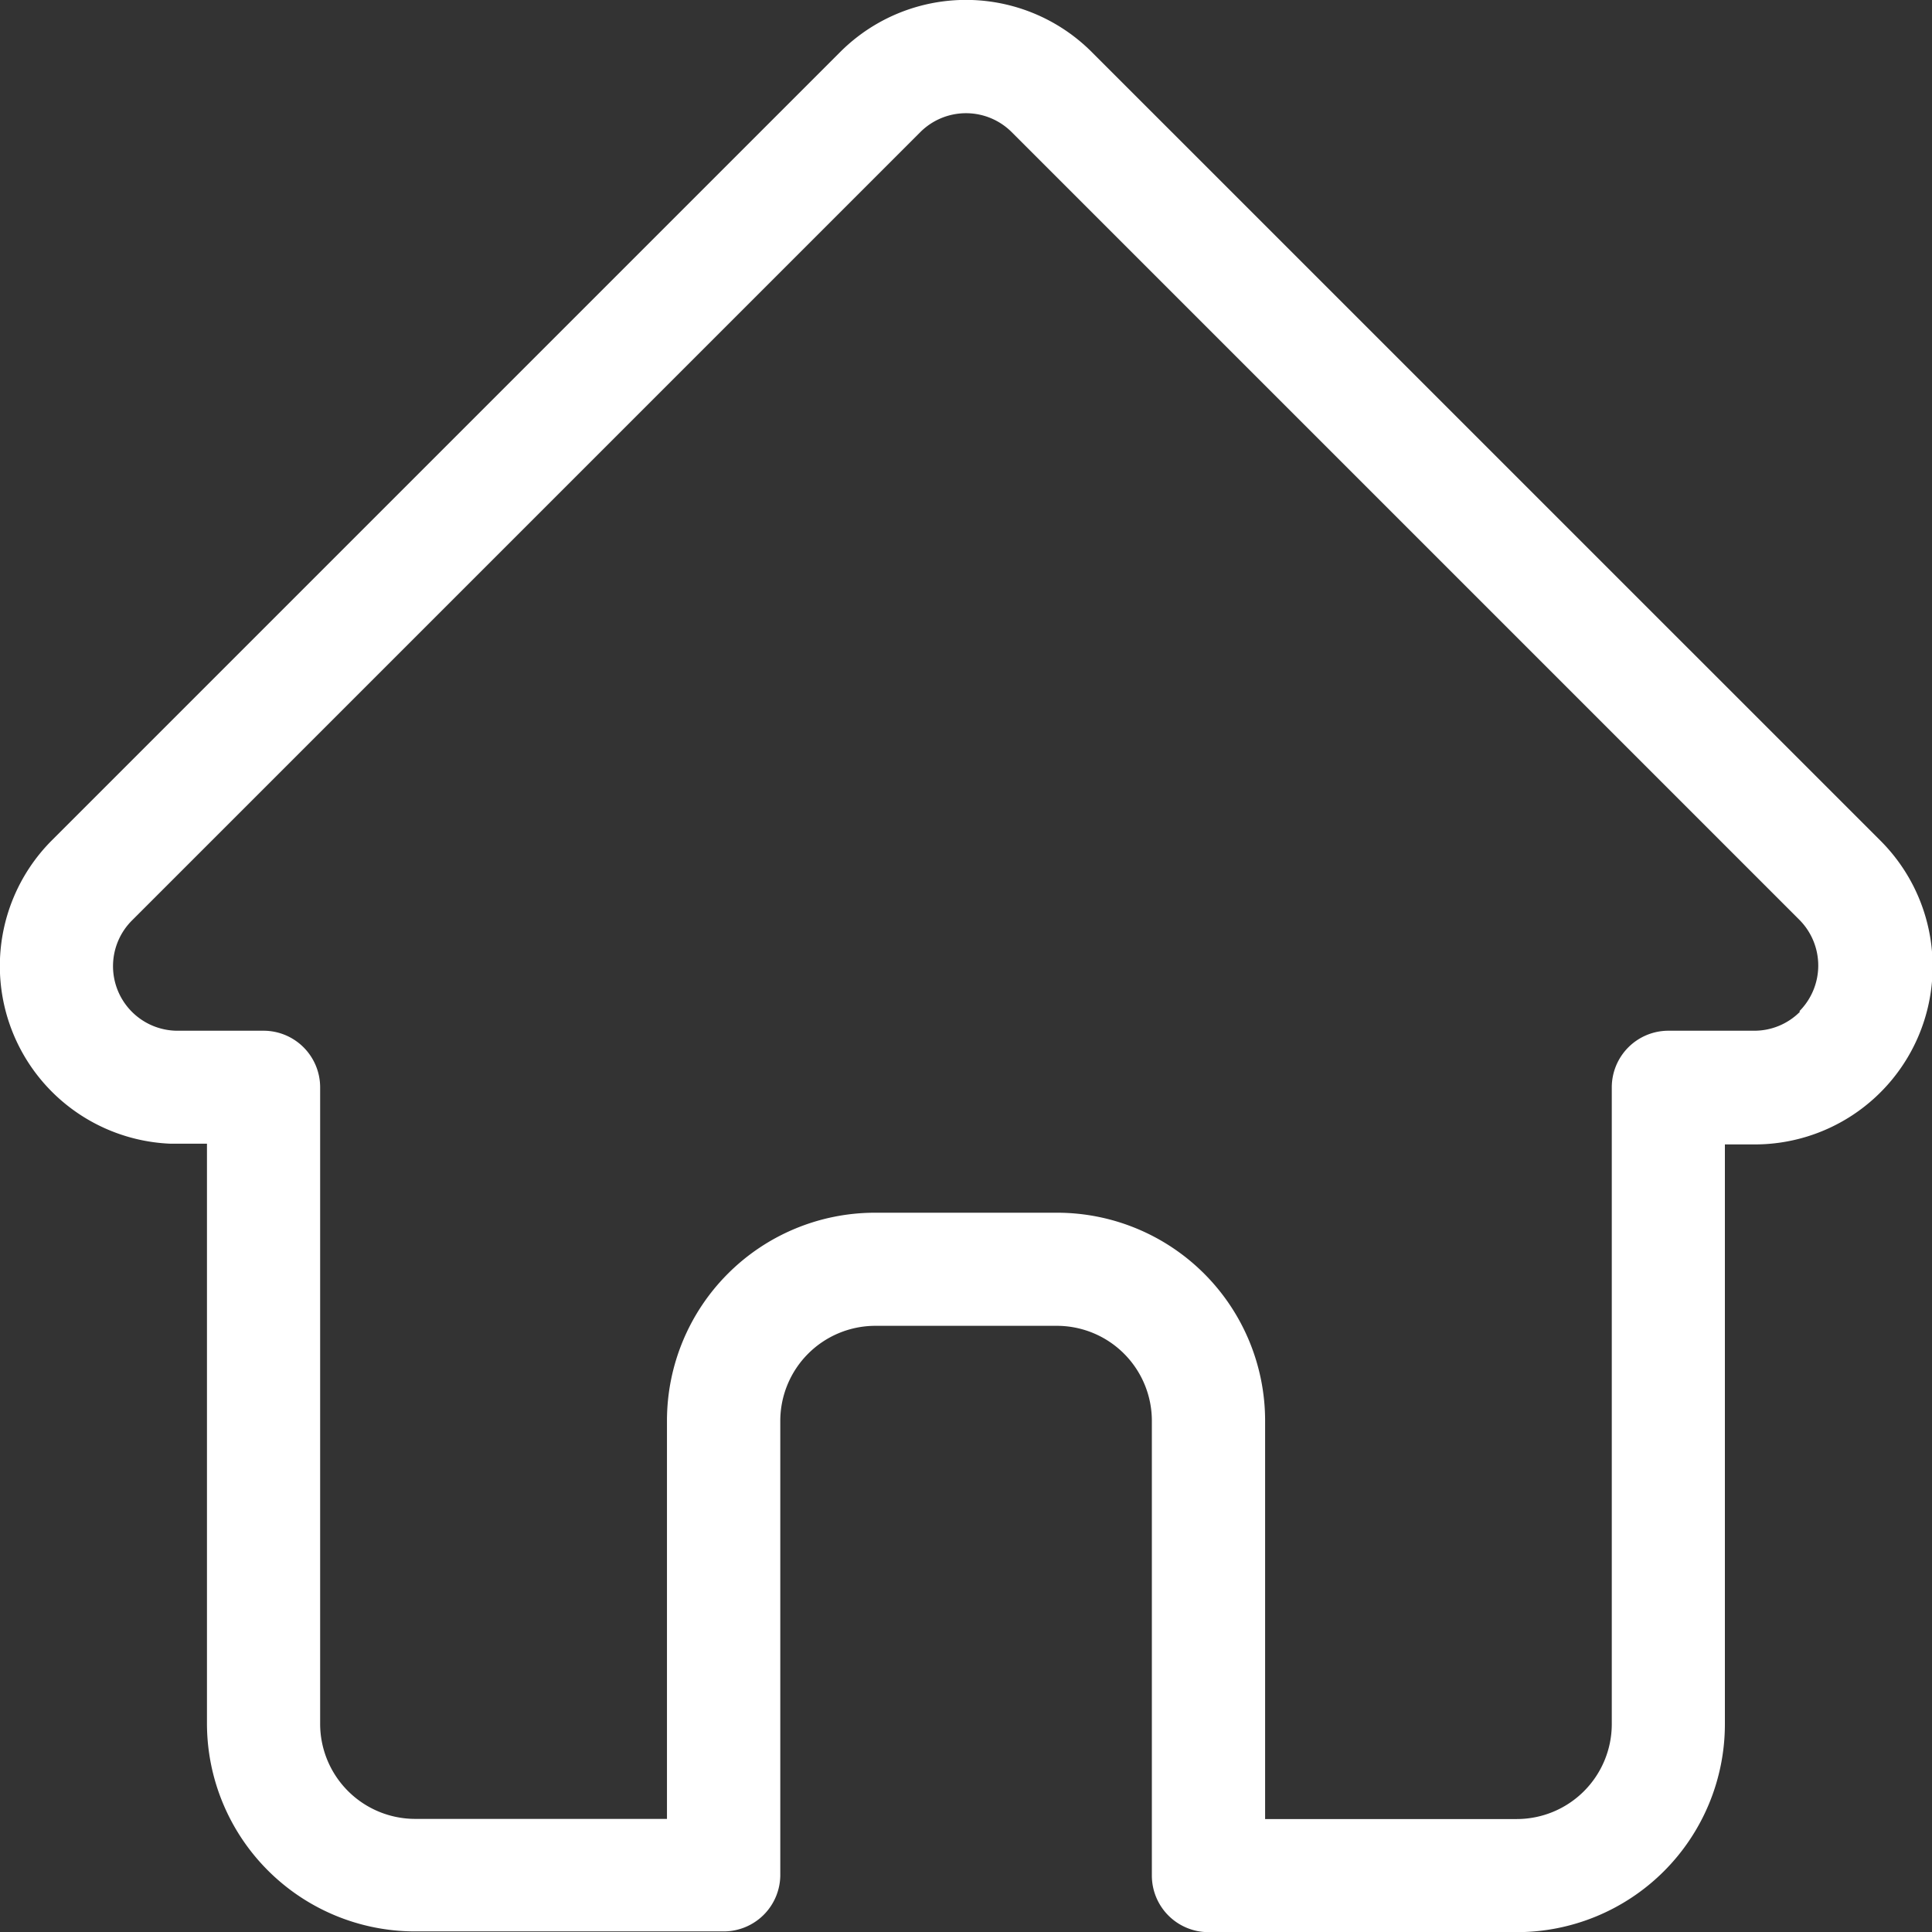 <svg xmlns="http://www.w3.org/2000/svg" width="25.998" height="26" viewBox="0 0 25.998 26">
  <rect x="0" y="0" width="25.998" height="26" fill="#333333" stroke="none"/>
  <path id="Home_Inactive" data-name="Home Inactive" d="M25.8,11.308l0,0L15.191.7a2.393,2.393,0,0,0-3.385,0L1.206,11.3l-.011.011A2.393,2.393,0,0,0,2.788,15.39c.025,0,.049,0,.074,0h.423v7.8a2.8,2.8,0,0,0,2.8,2.8h4.149A.762.762,0,0,0,11,25.238V19.119a1.28,1.28,0,0,1,1.278-1.278h2.447A1.279,1.279,0,0,1,16,19.119v6.119a.762.762,0,0,0,.762.762h4.149a2.8,2.8,0,0,0,2.8-2.8v-7.8h.392A2.394,2.394,0,0,0,25.8,11.308Zm-1.079,2.307a.865.865,0,0,1-.615.255H22.951a.762.762,0,0,0-.762.762V23.2a1.279,1.279,0,0,1-1.278,1.278H17.524V19.119a2.8,2.8,0,0,0-2.8-2.8H12.275a2.8,2.8,0,0,0-2.8,2.8v5.357H6.086A1.28,1.28,0,0,1,4.808,23.2V14.632a.762.762,0,0,0-.762-.762H2.912l-.036,0a.869.869,0,0,1-.6-1.484h0L12.884,1.778a.87.87,0,0,1,1.23,0l10.6,10.6,0,0a.872.872,0,0,1,0,1.229Zm0,0" transform="translate(-0.5 0)" fill="#fff"/>
</svg>

